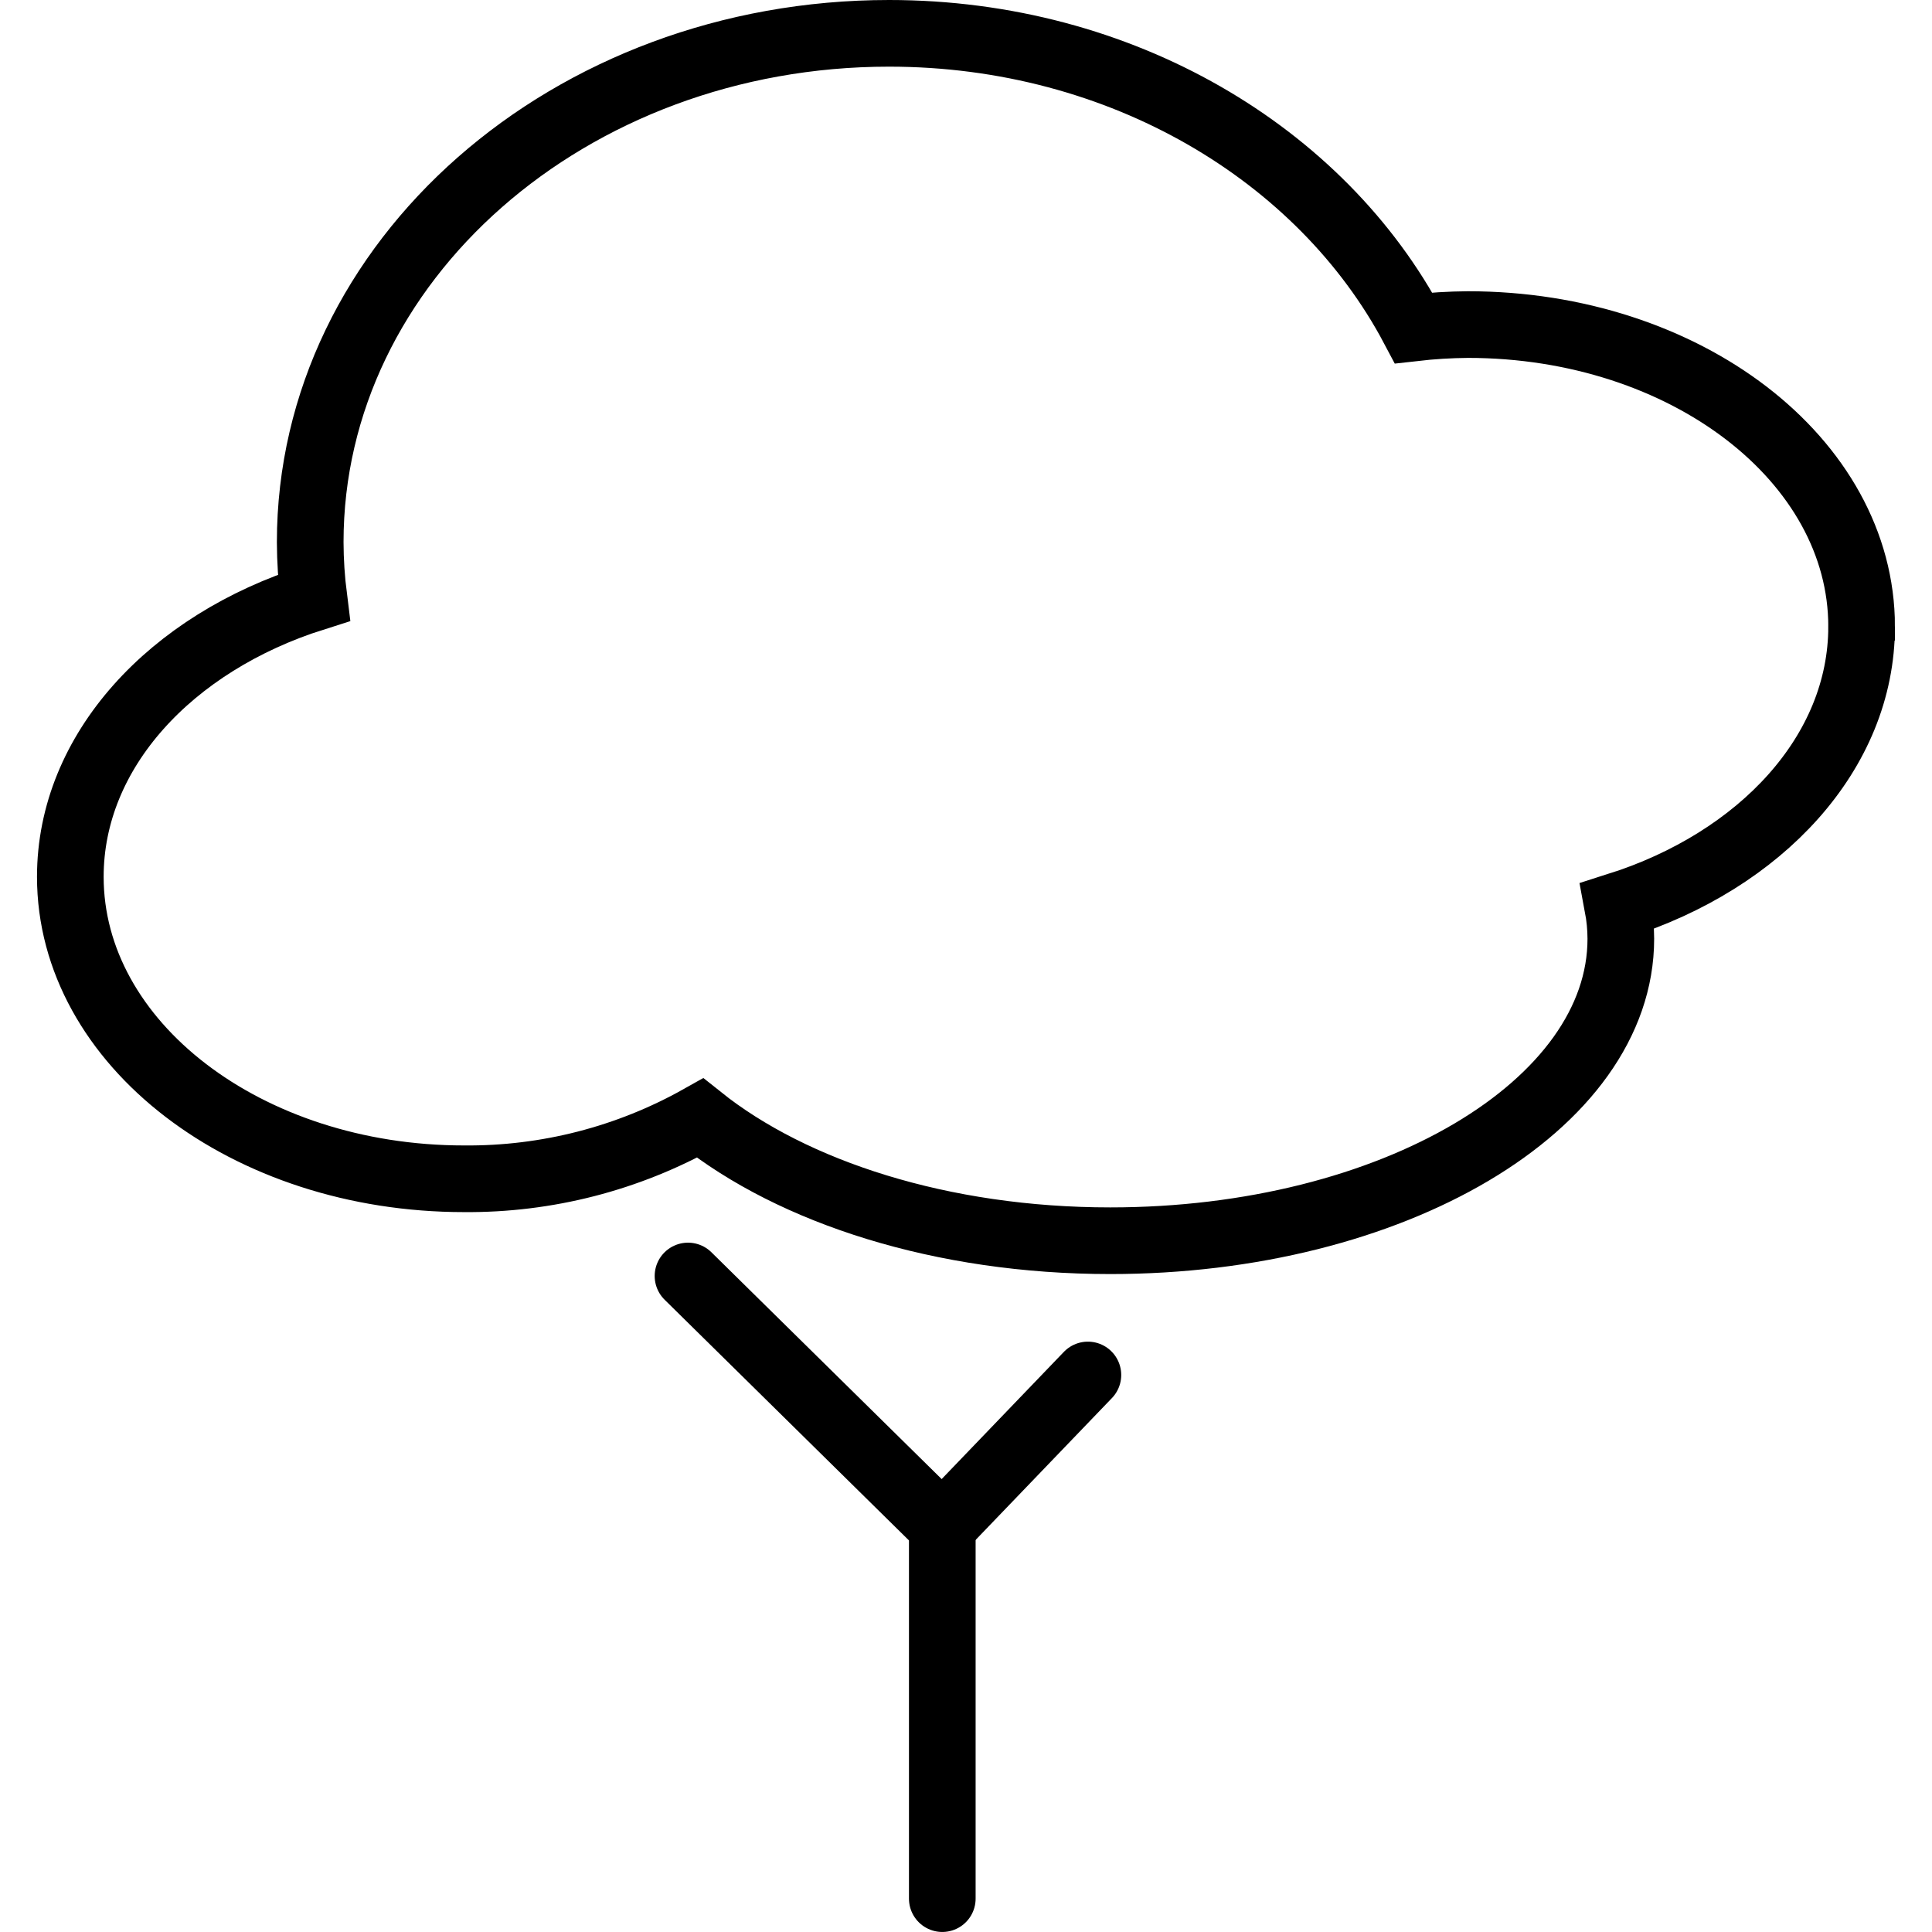 <svg xmlns="http://www.w3.org/2000/svg" width="24" height="24" viewBox="0 0 24 24"> <g transform="translate(0.46 0.0) scale(0.414)">
  
  <g
     id="line"
     transform="translate(-8.626,-6.973)">
    <polyline
       fill="none"
       stroke="#000"
       stroke-linecap="round"
       stroke-linejoin="round"
       stroke-width="2"
       points="35.789,63.943 35.789,52.776 28.159,45.26"
       id="polyline2" />
    <line
       x1="35.79"
       x2="40.158"
       y1="52.776"
       y2="48.23"
       fill="none"
       stroke="#000"
       stroke-linecap="round"
       stroke-linejoin="round"
       stroke-width="2"
       id="line4" />
    <path
       fill="none"
       stroke="#000"
       stroke-linecap="round"
       stroke-miterlimit="10"
       stroke-width="2"
       d="m 63.374,25.773 c 0,-5 -5.289,-9.061 -11.813,-9.061 -0.545,0.004 -1.089,0.038 -1.631,0.1 -2.763,-5.216 -8.762,-8.839 -15.738,-8.839 -9.593,0 -17.369,6.836 -17.369,15.268 0.002,0.557 0.038,1.114 0.108,1.667 -4.288,1.359 -7.306,4.595 -7.306,8.374 0,5 5.289,9.061 11.813,9.061 2.48,0.021 4.922,-0.607 7.084,-1.822 2.791,2.229 7.257,3.681 12.307,3.681 8.461,0 15.32,-4.057 15.32,-9.061 -0.001,-0.331 -0.033,-0.661 -0.094,-0.986 4.293,-1.36 7.319,-4.598 7.319,-8.382 z"
       id="path6" />
  </g>
</g></svg>